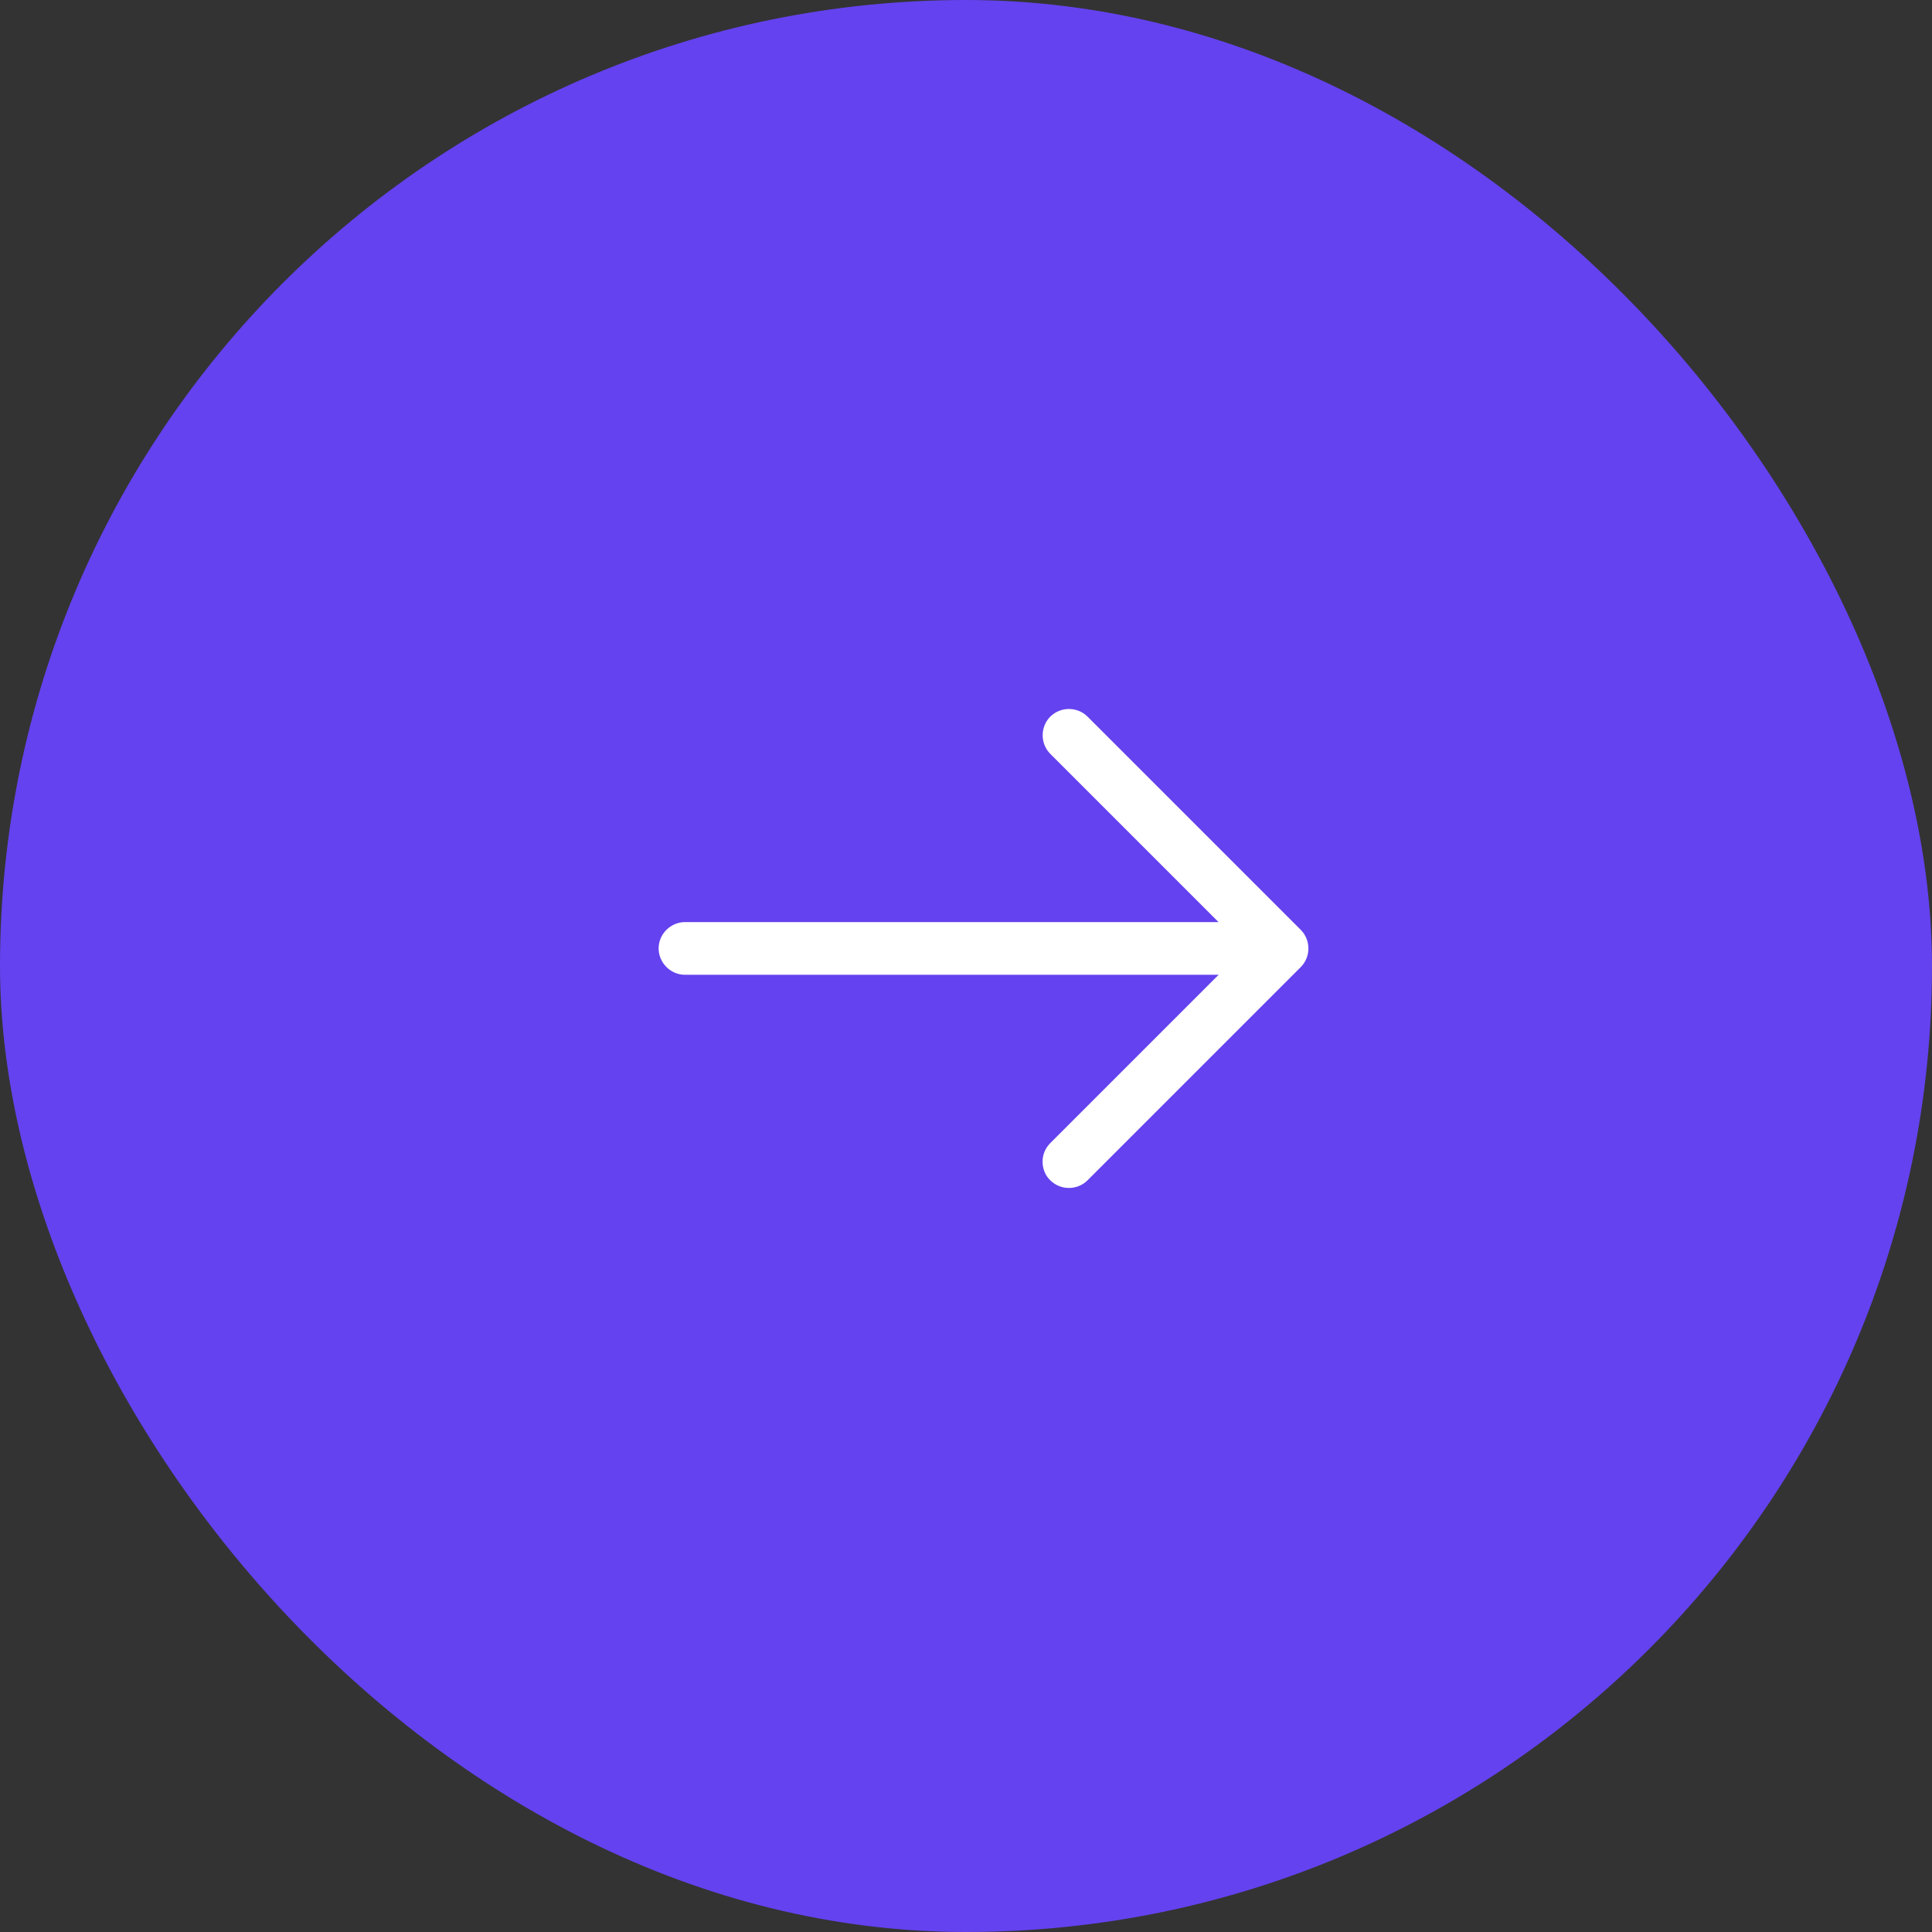 <svg width="55" height="55" viewBox="0 0 55 55" fill="none" xmlns="http://www.w3.org/2000/svg">
<rect x="0" y="0" width="55" height="55" fill="#333333" stroke="none"/>
<rect width="55" height="55" rx="27.5" fill="#6442EF"/>
<path d="M29.68 33.071C29.68 32.881 29.75 32.691 29.9 32.541L35.44 27.001L29.9 21.461C29.61 21.171 29.61 20.691 29.9 20.401C30.19 20.111 30.67 20.111 30.96 20.401L37.03 26.471C37.32 26.761 37.32 27.241 37.03 27.531L30.96 33.601C30.67 33.891 30.19 33.891 29.9 33.601C29.75 33.461 29.68 33.261 29.68 33.071Z" fill="white"/>
<path d="M18.75 27C18.75 26.59 19.09 26.25 19.5 26.25L36.33 26.25C36.74 26.25 37.08 26.59 37.08 27C37.08 27.41 36.74 27.75 36.33 27.75L19.5 27.75C19.09 27.75 18.75 27.41 18.75 27Z" fill="white"/>
</svg>
